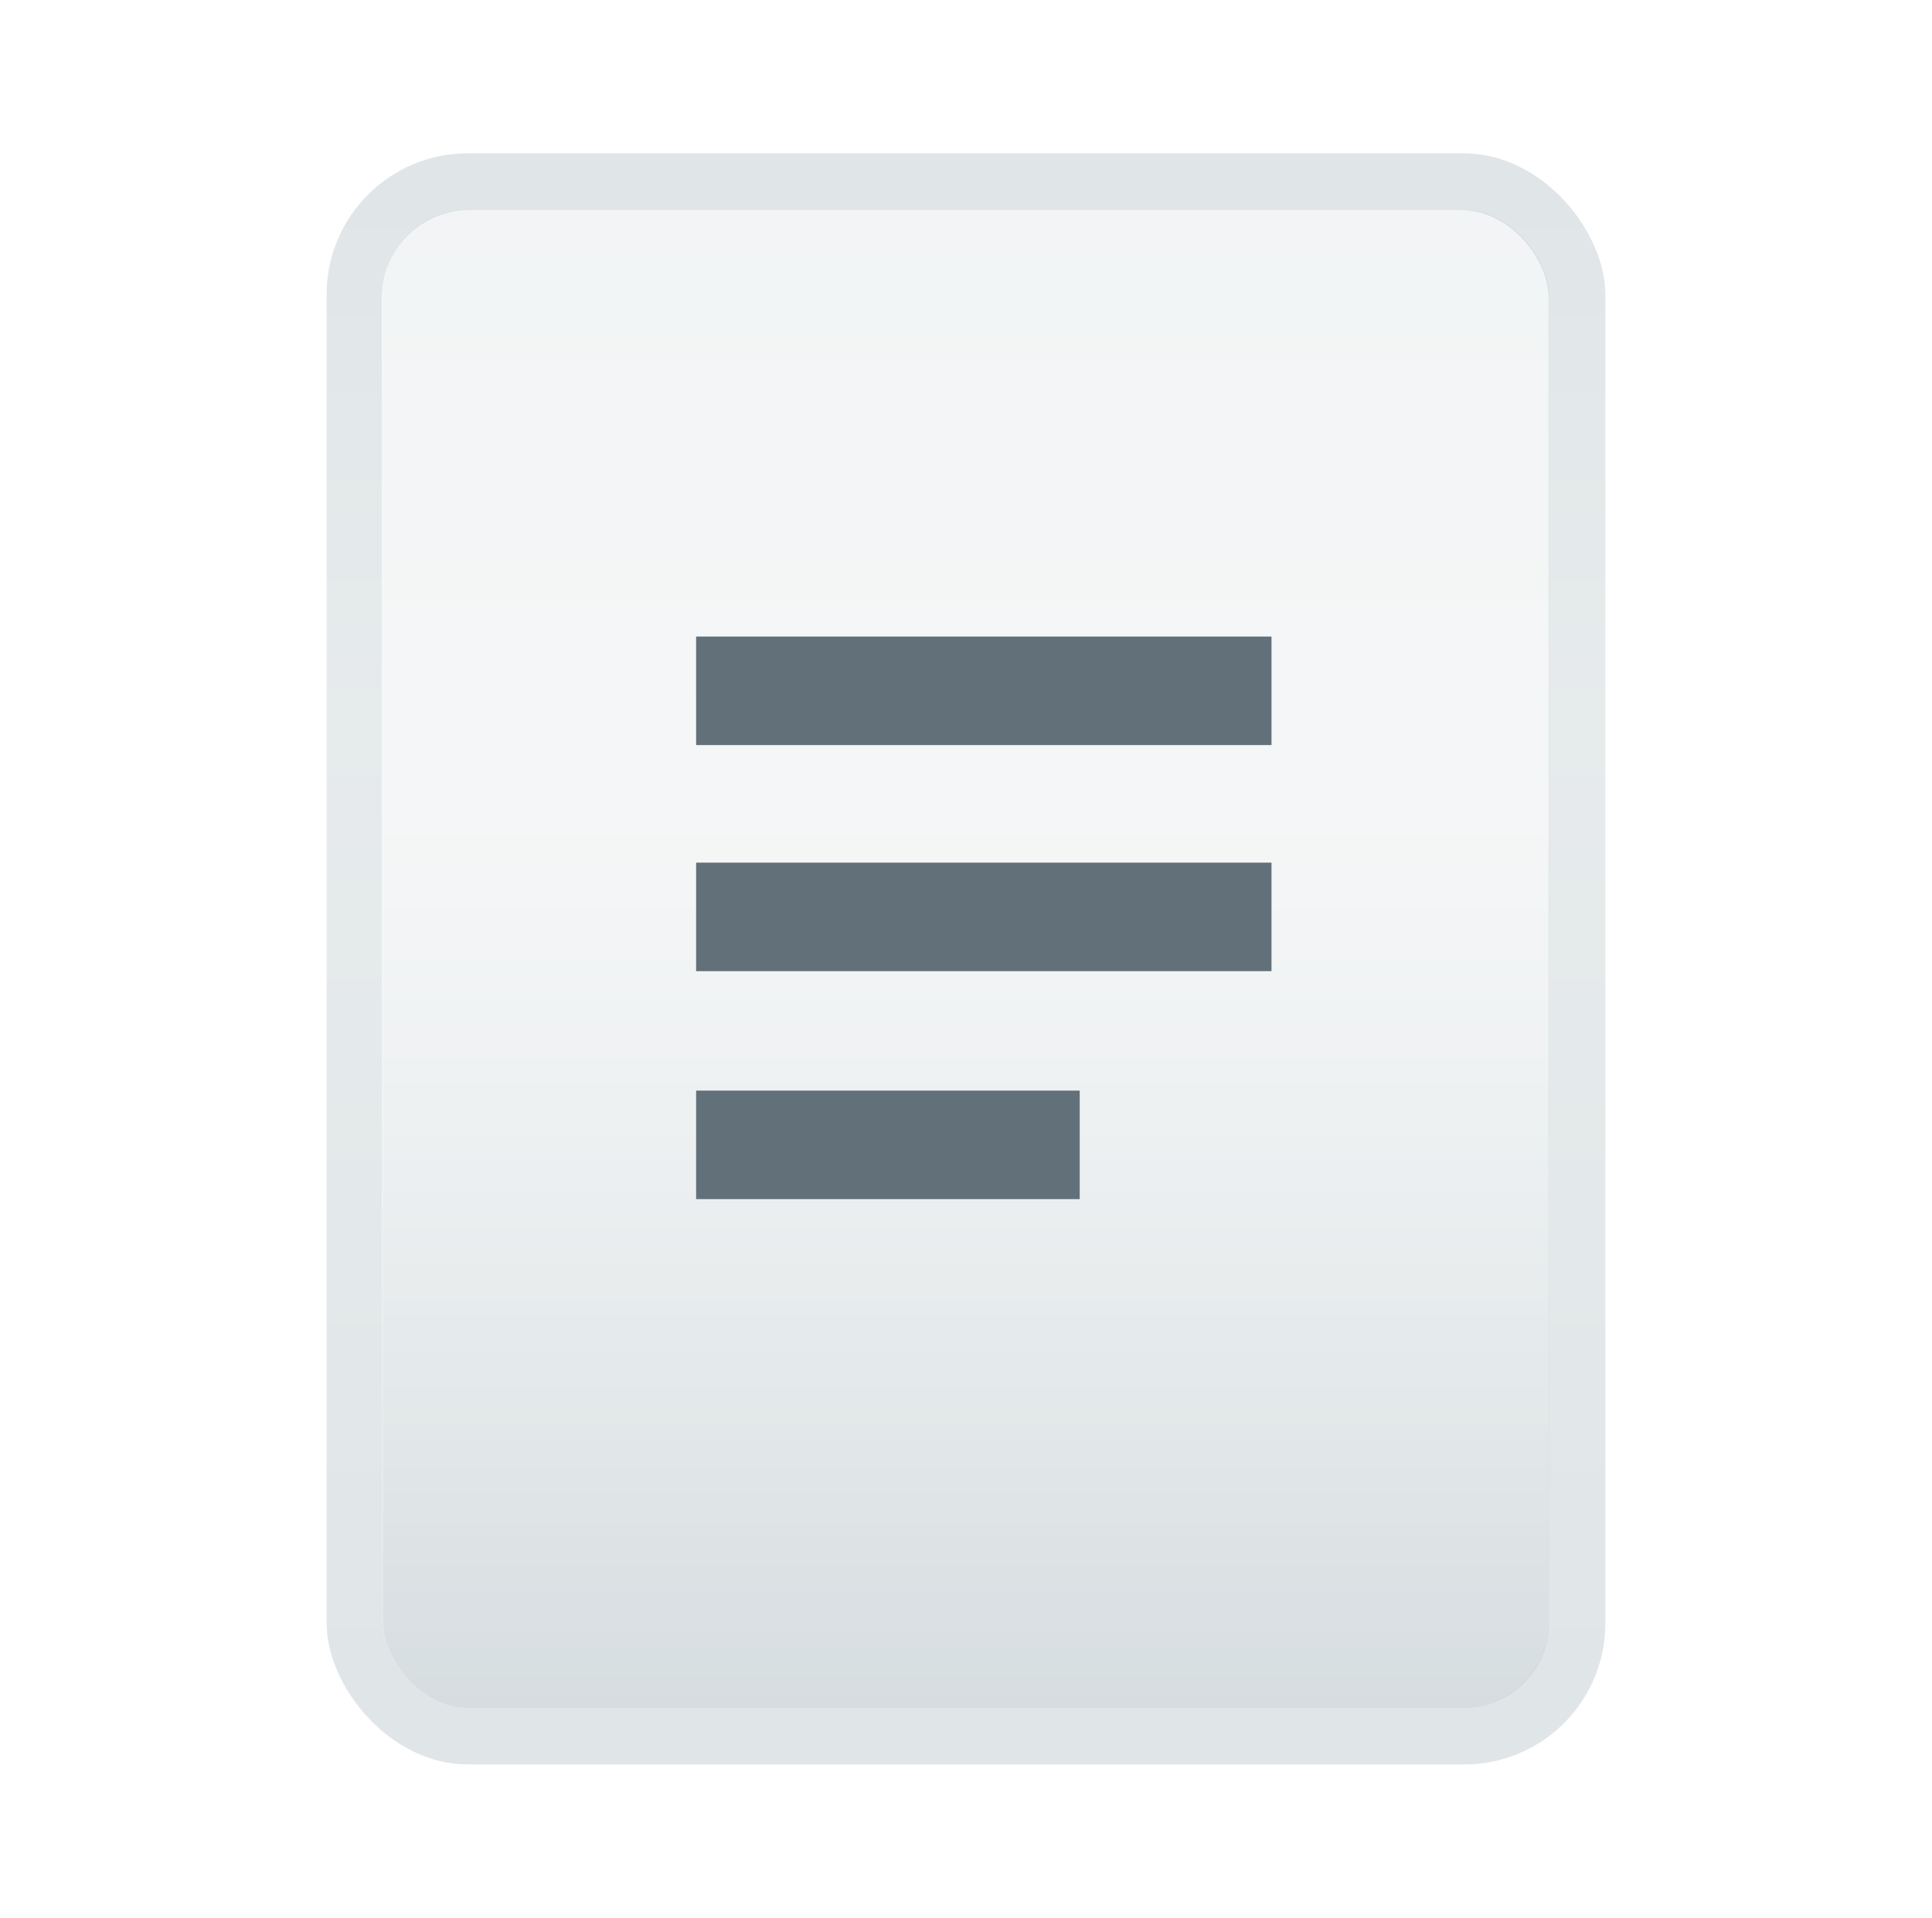 <svg width="137" height="136" viewBox="0 0 137 136" fill="none" xmlns="http://www.w3.org/2000/svg">
<g id="graphic_construction">
<g id="Original">
<rect x="23.166" y="10.88" width="90.667" height="114.24" rx="10" fill="#D0D8DB"/>
<rect x="25.166" y="12.88" width="86.667" height="110.24" rx="8" stroke="white" stroke-opacity="0.3" stroke-width="4"/>
</g>
<rect id="Light1" opacity="0.5" x="23.166" y="10.88" width="90.667" height="114.24" rx="10" fill="url(#paint0_linear_807_6458)"/>
<rect id="Reflect" opacity="0.7" x="27.08" y="14.892" width="82.728" height="106.256" rx="6.2" fill="url(#paint1_linear_807_6458)"/>
<g id="Group 29">
<g id="mono" filter="url(#filter0_i_807_6458)">
<path d="M89.353 51.215L48.553 51.215V43.52L89.353 43.52V51.215Z" fill="#627079"/>
<path d="M89.353 67.248L48.553 67.248L48.553 59.553L89.353 59.553V67.248Z" fill="#627079"/>
<path d="M75.753 83.413H48.553V75.719H75.753V83.413Z" fill="#627079"/>
</g>
</g>
</g>
<defs>
<filter id="filter0_i_807_6458" x="48.553" y="43.52" width="41.61" height="41.514" filterUnits="userSpaceOnUse" color-interpolation-filters="sRGB">
<feFlood flood-opacity="0" result="BackgroundImageFix"/>
<feBlend mode="normal" in="SourceGraphic" in2="BackgroundImageFix" result="shape"/>
<feColorMatrix in="SourceAlpha" type="matrix" values="0 0 0 0 0 0 0 0 0 0 0 0 0 0 0 0 0 0 127 0" result="hardAlpha"/>
<feOffset dx="0.81" dy="1.621"/>
<feGaussianBlur stdDeviation="0.81"/>
<feComposite in2="hardAlpha" operator="arithmetic" k2="-1" k3="1"/>
<feColorMatrix type="matrix" values="0 0 0 0 0 0 0 0 0 0 0 0 0 0 0 0 0 0 0.15 0"/>
<feBlend mode="normal" in2="shape" result="effect1_innerShadow_807_6458"/>
</filter>
<linearGradient id="paint0_linear_807_6458" x1="68.5" y1="10.88" x2="68.5" y2="125.12" gradientUnits="userSpaceOnUse">
<stop stop-color="white" stop-opacity="0.1"/>
<stop offset="0.348" stop-color="white" stop-opacity="0.5"/>
<stop offset="0.358" stop-color="white" stop-opacity="0.5"/>
<stop offset="1" stop-color="white" stop-opacity="0.1"/>
</linearGradient>
<linearGradient id="paint1_linear_807_6458" x1="68.444" y1="14.892" x2="68.444" y2="121.148" gradientUnits="userSpaceOnUse">
<stop offset="0.413" stop-color="white"/>
<stop offset="0.608" stop-color="white" stop-opacity="0.8"/>
<stop offset="1" stop-color="white" stop-opacity="0.1"/>
</linearGradient>
</defs>
</svg>
